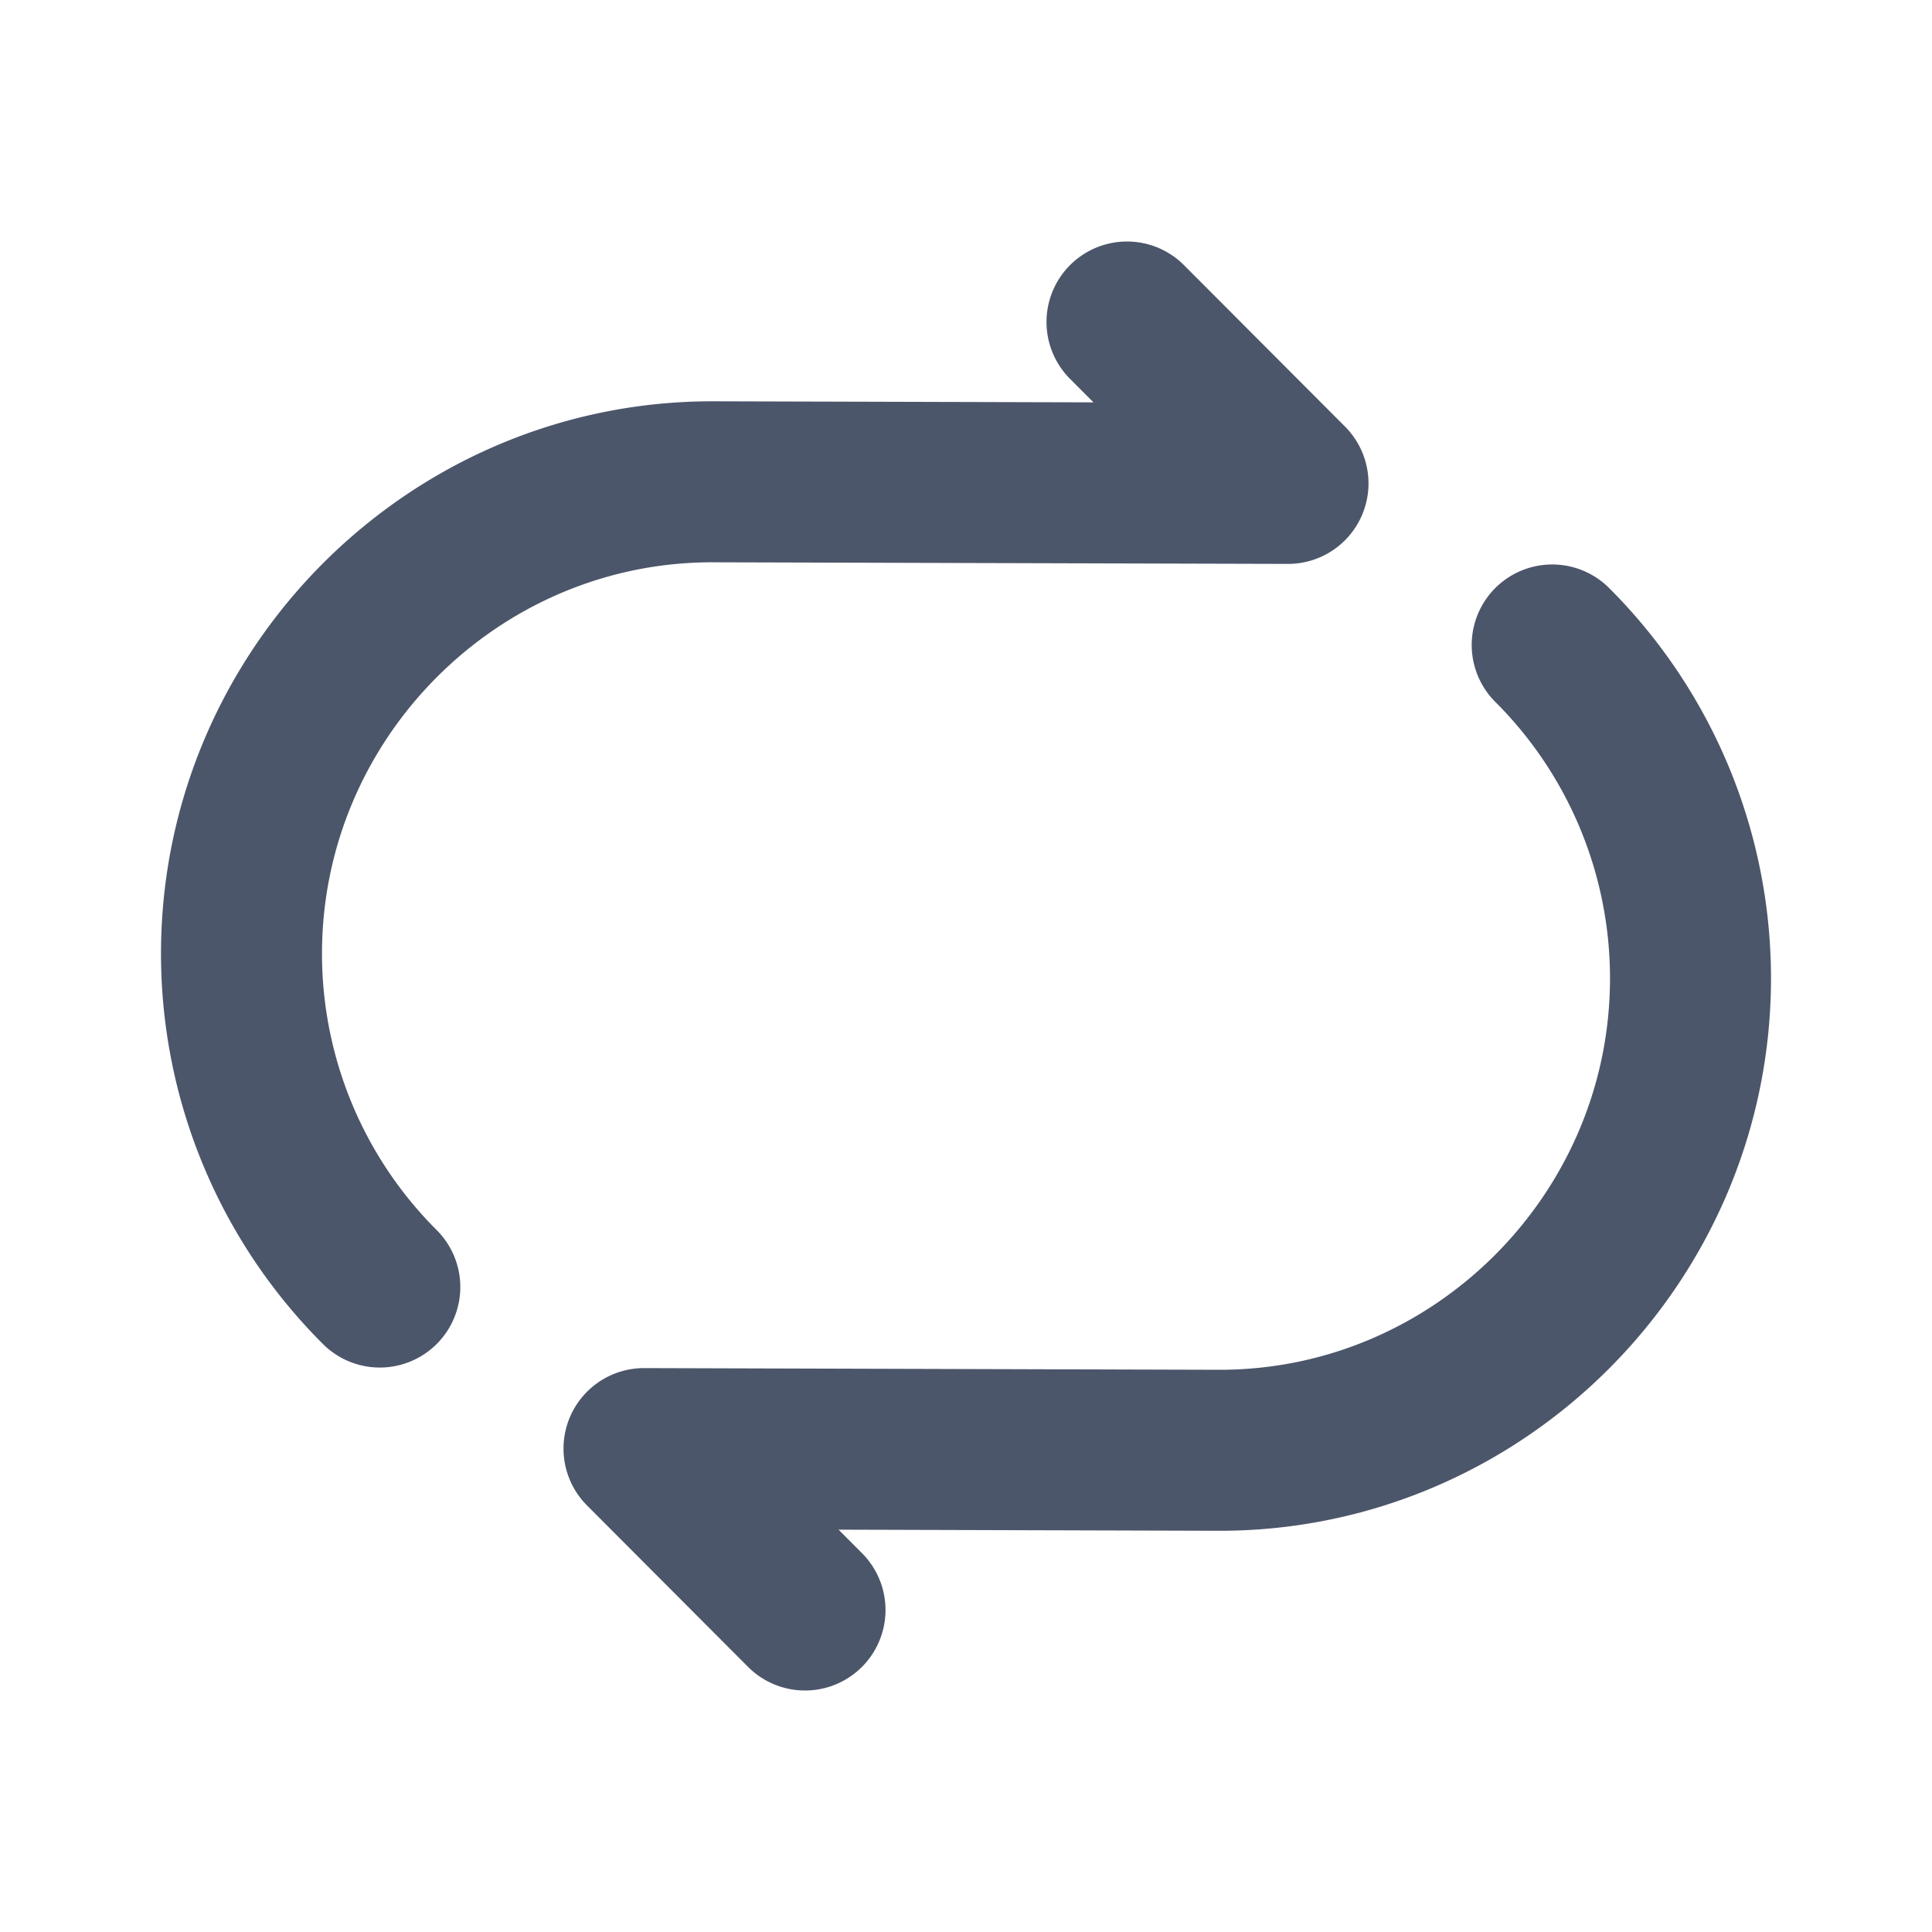 <svg width="24" height="24" fill="none" xmlns="http://www.w3.org/2000/svg">
  <path
    d="M14 4l2 2.005-7.151-.02C5.632 5.984 3 8.622 3 11.847v0a5.85 5.85 0 001.718 4.141M10 20l-2-2.005 7.151.021c3.217 0 5.849-2.639 5.849-5.864v0a5.85 5.85 0 00-1.718-4.14"
    stroke="#4C566A" stroke-width="2" stroke-linecap="round" stroke-linejoin="round" /></svg>
